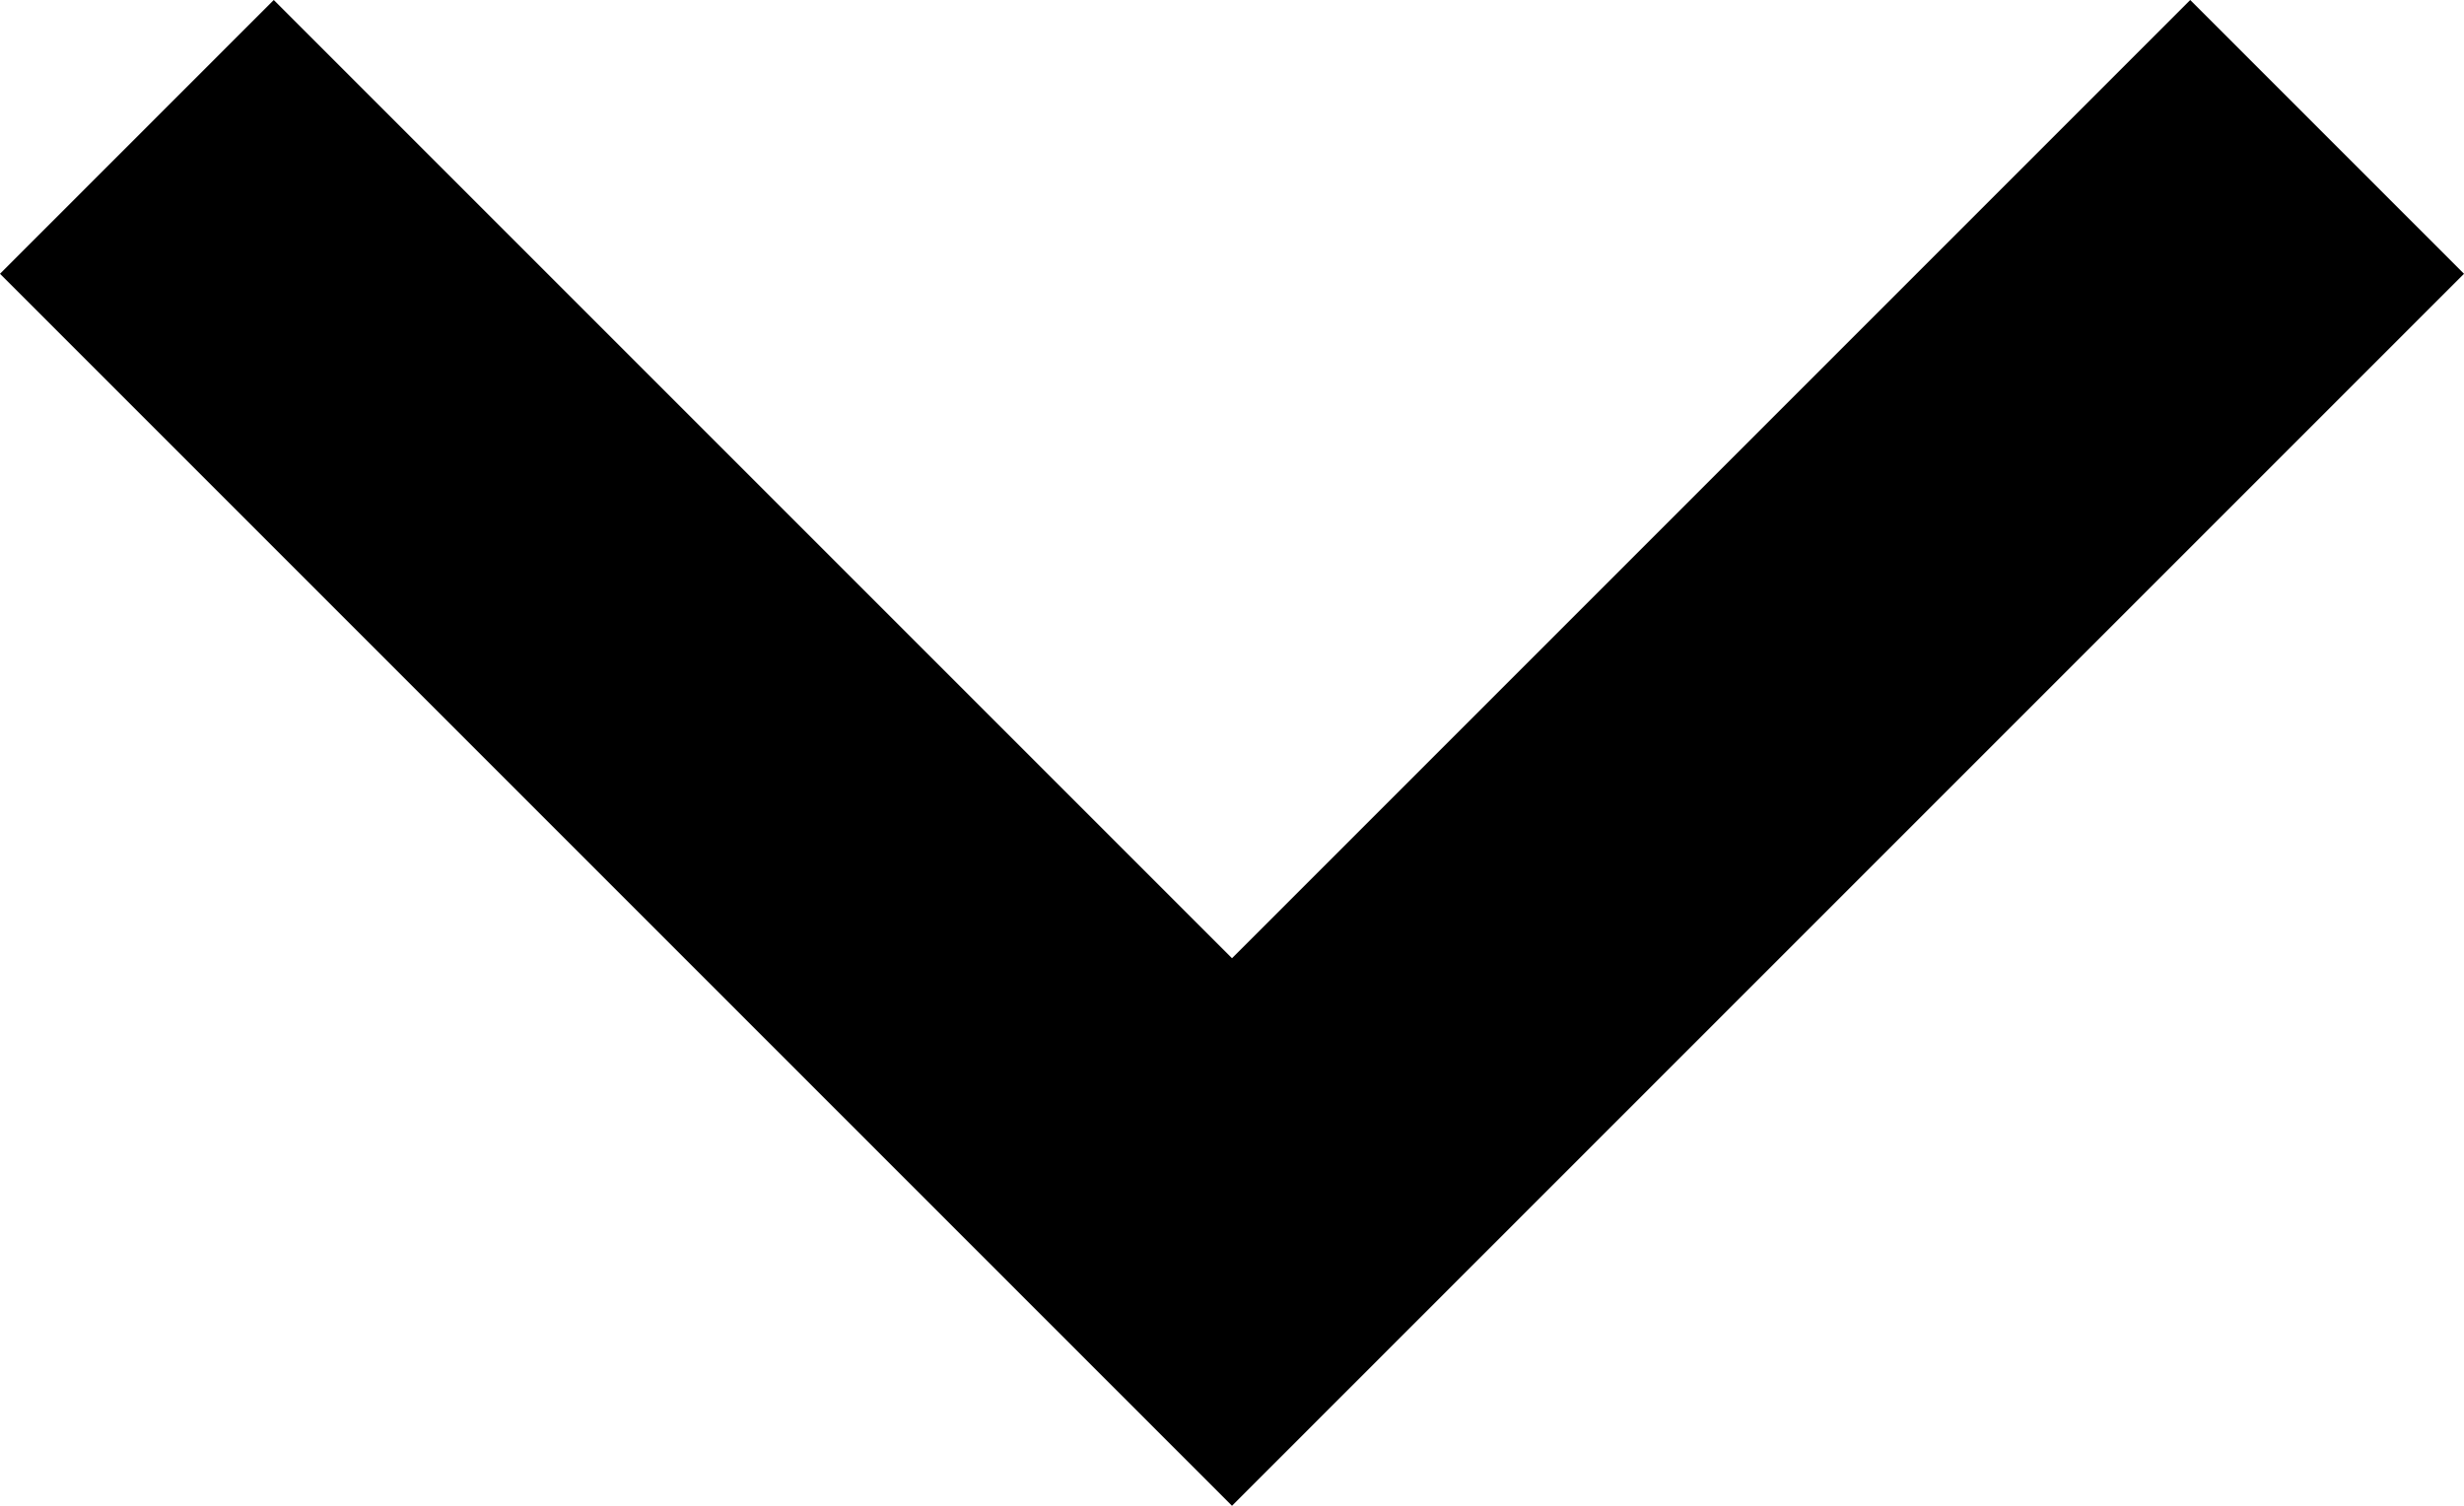 <?xml version="1.0" encoding="utf-8"?>
<!-- Generator: Adobe Illustrator 19.0.0, SVG Export Plug-In . SVG Version: 6.00 Build 0)  -->
<svg version="1.1" id="Layer_1" xmlns="http://www.w3.org/2000/svg" xmlns:xlink="http://www.w3.org/1999/xlink" x="0px" y="0px"
	 viewBox="0 0 25.2 15.4" style="enable-background:new 0 0 25.2 15.4;" xml:space="preserve">
<polygon points="22.4,0 12.6,9.8 2.8,0 0,2.8 12.6,15.4 25.2,2.8 "/>
</svg>
